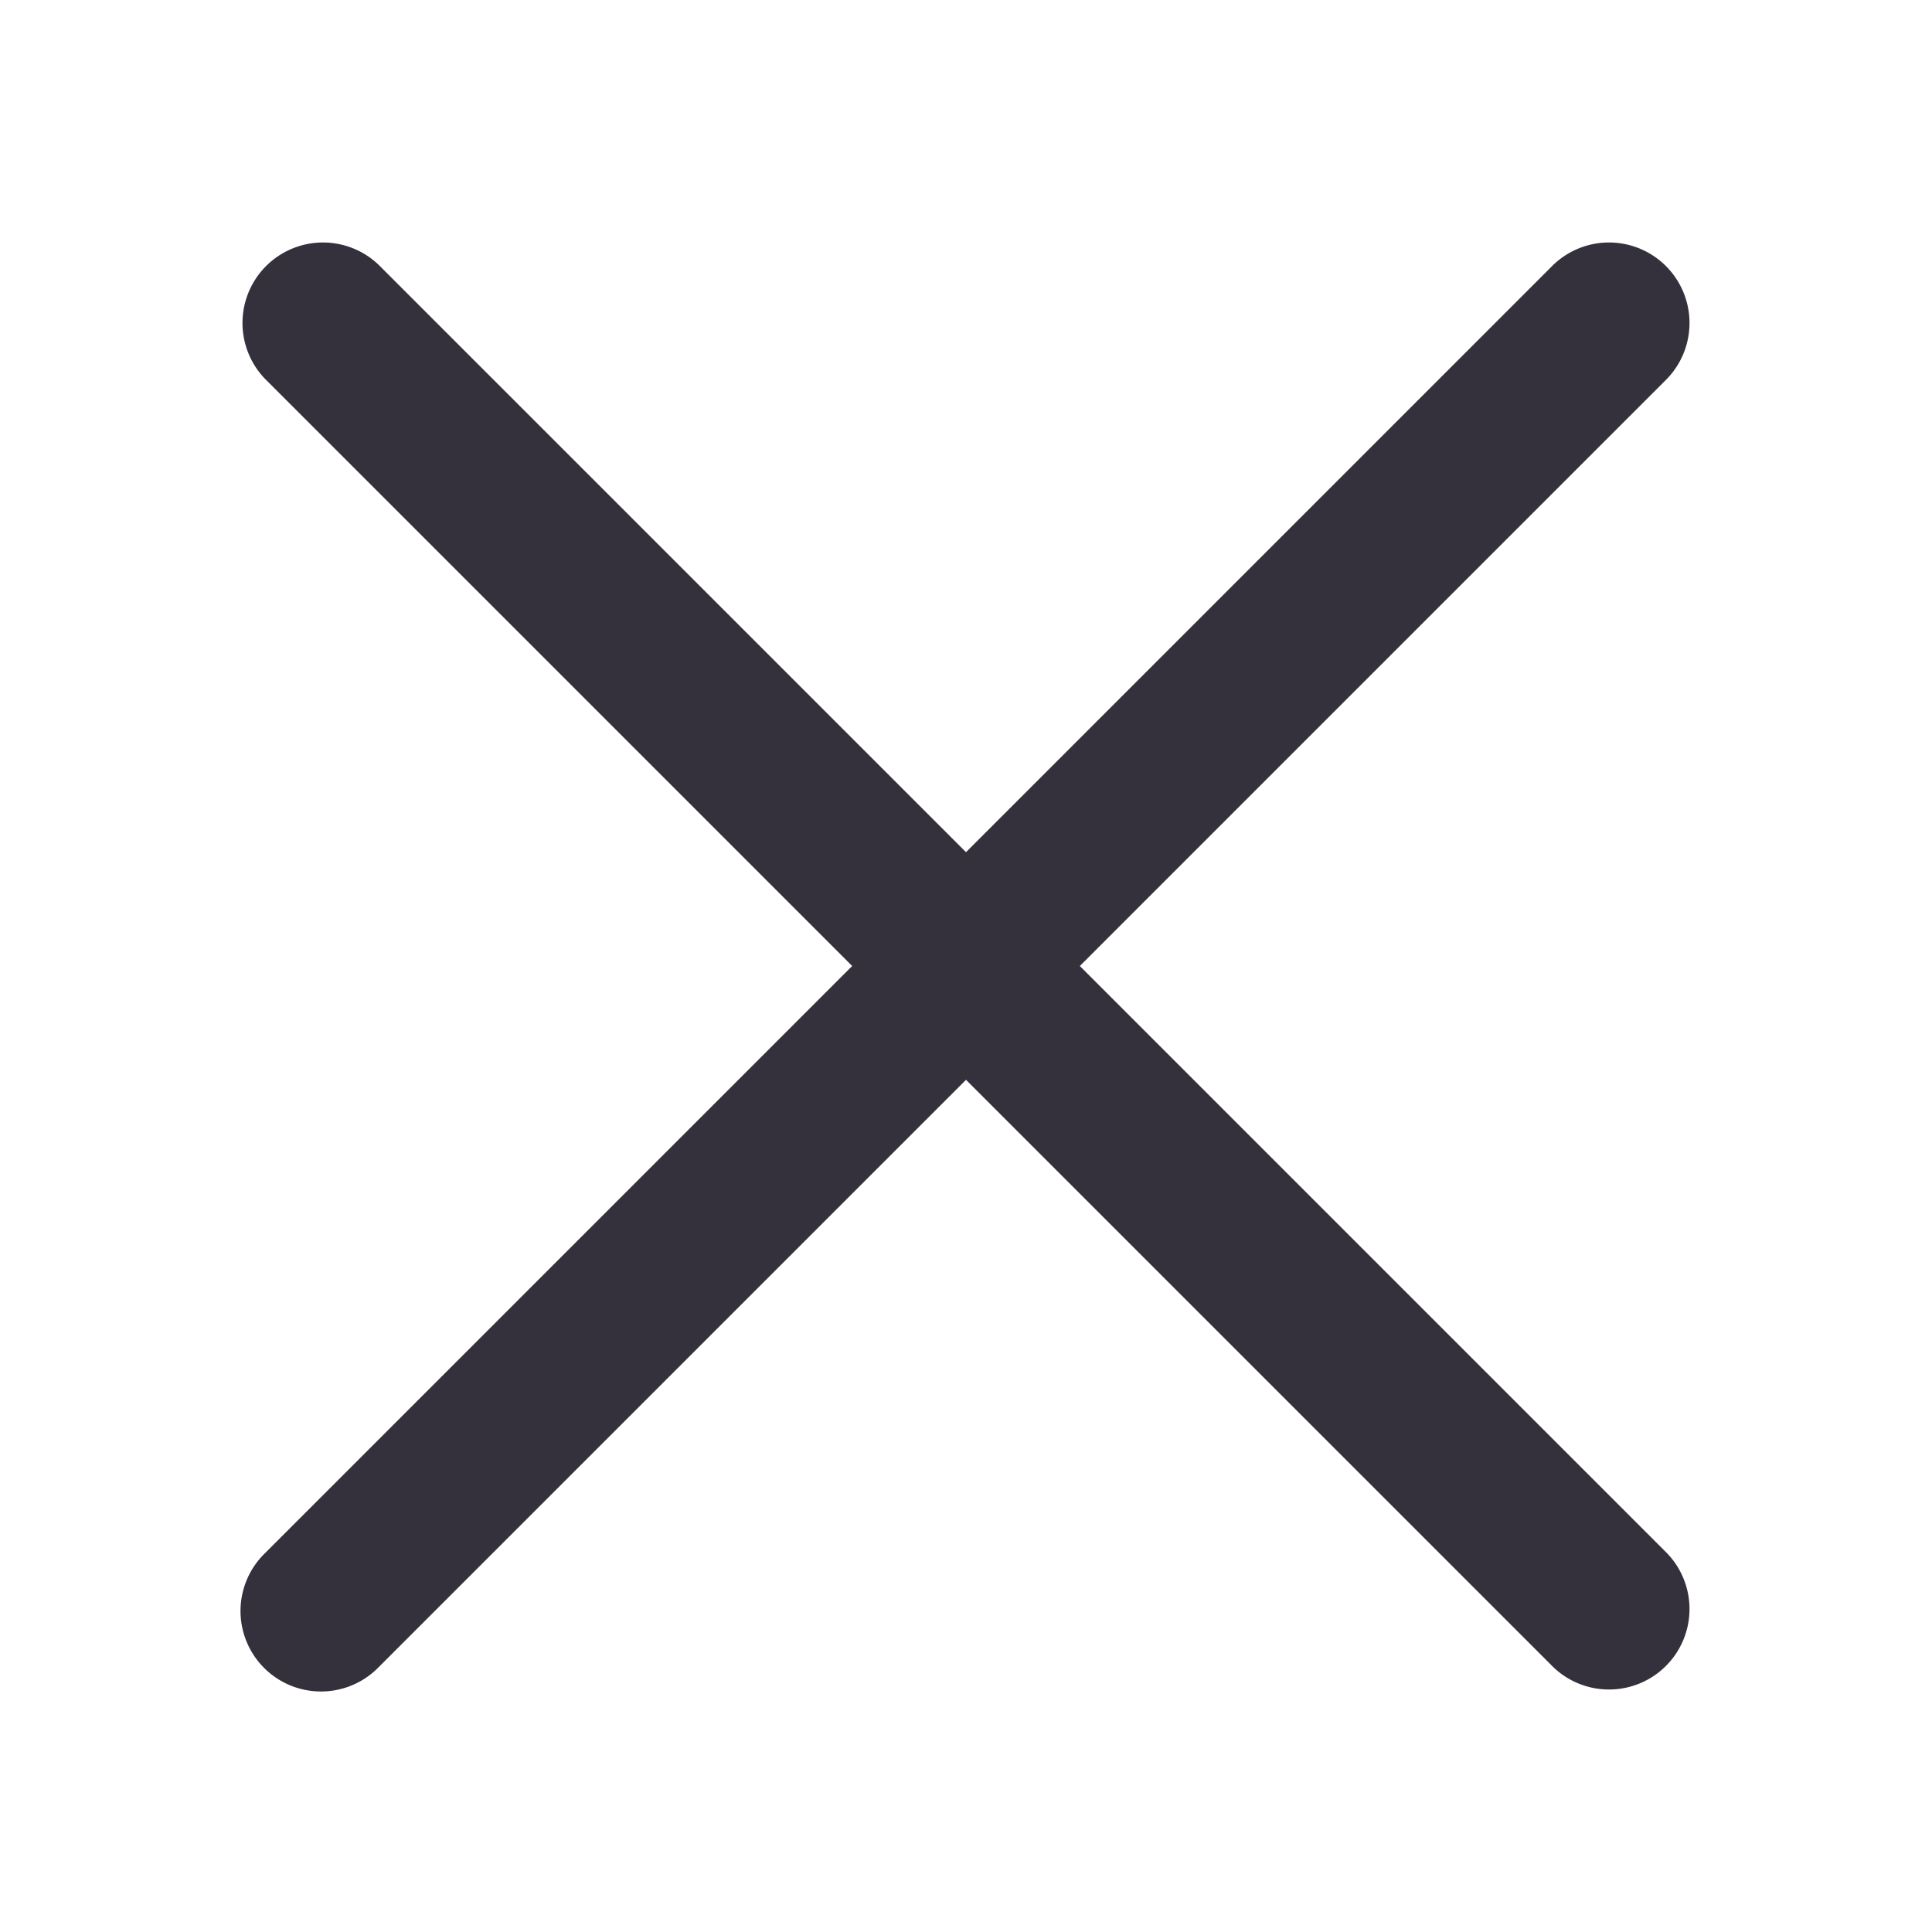 <svg  viewBox="0 0 24 24" xmlns="http://www.w3.org/2000/svg" fill="none"><path fill="#34313c" d="M4.707 3.293a1 1 0 0 0-1.414 1.414L10.586 12l-7.293 7.293a1 1 0 1 0 1.414 1.414L12 13.414l7.293 7.293a1 1 0 0 0 1.414-1.414L13.414 12l7.293-7.293a1 1 0 0 0-1.414-1.414L12 10.586 4.707 3.293z" clip-rule="evenodd" fill-rule="evenodd"/></svg>
